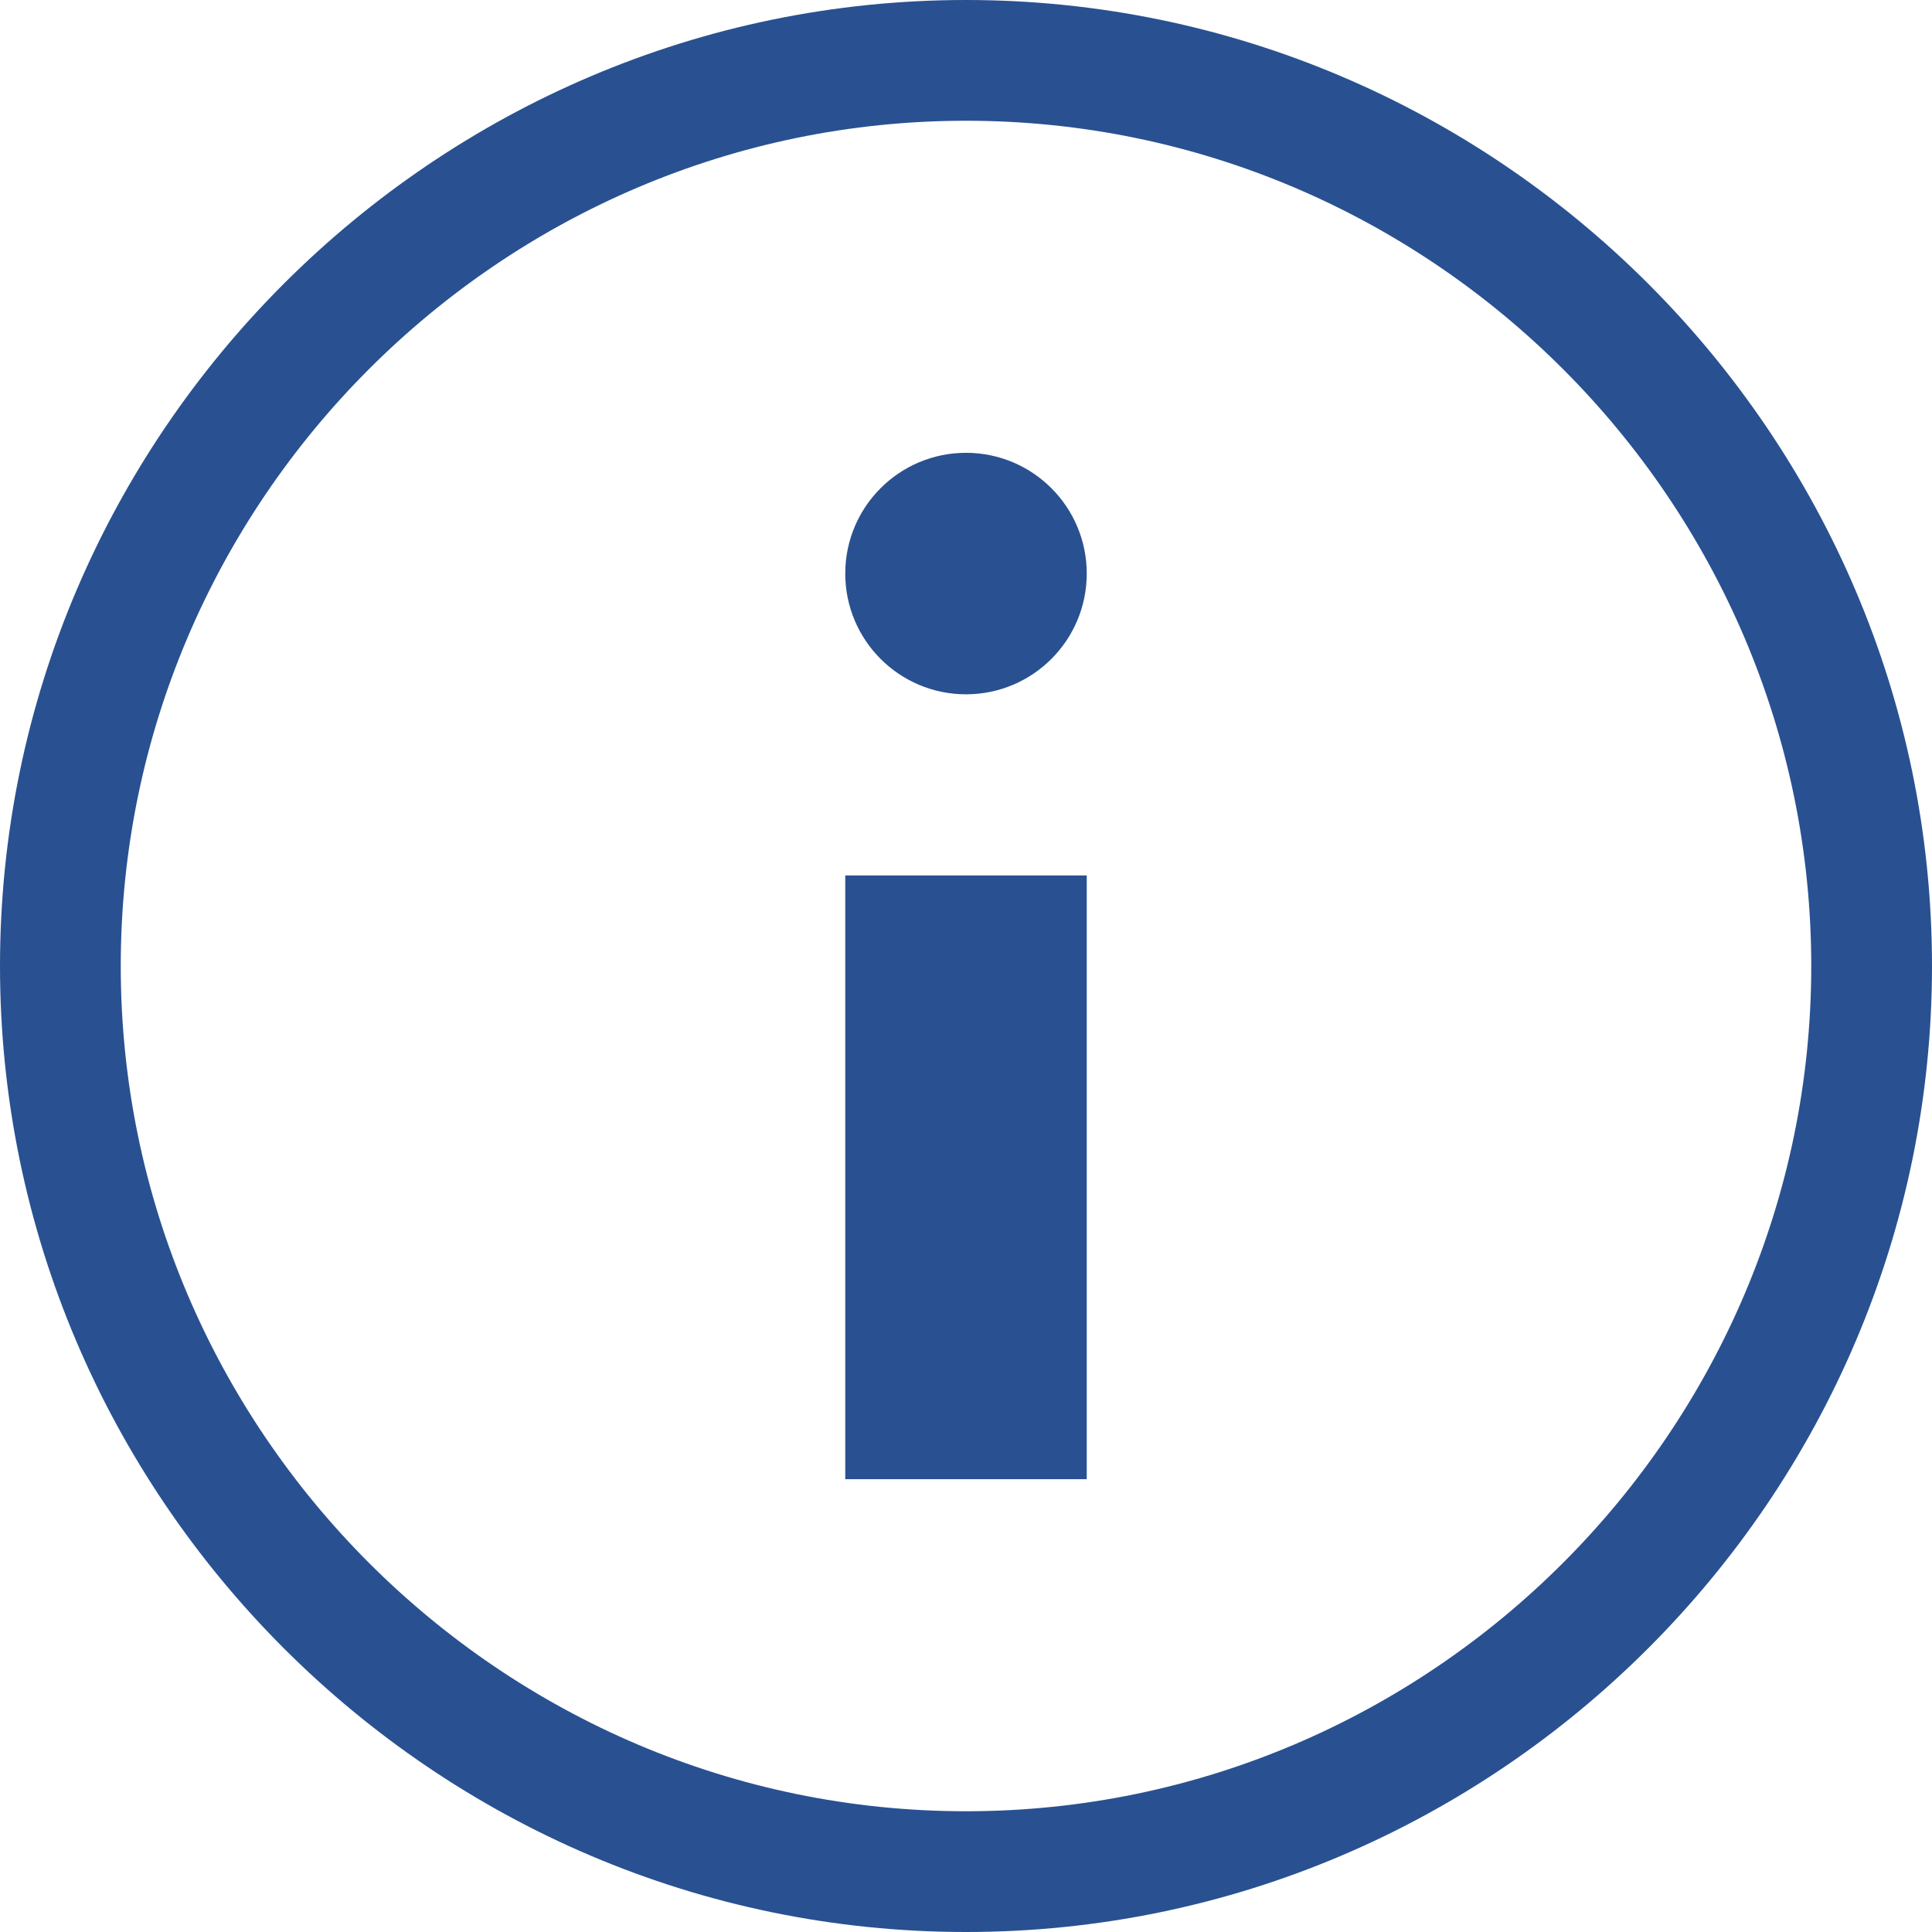 <?xml version="1.0" encoding="utf-8"?>
<!-- Generator: Adobe Illustrator 18.0.0, SVG Export Plug-In . SVG Version: 6.00 Build 0)  -->
<!DOCTYPE svg PUBLIC "-//W3C//DTD SVG 1.1//EN" "http://www.w3.org/Graphics/SVG/1.1/DTD/svg11.dtd">
<svg version="1.1" id="Layer_1" xmlns="http://www.w3.org/2000/svg" xmlns:xlink="http://www.w3.org/1999/xlink" x="0px" y="0px"
	 viewBox="0 0 64 64" enable-background="new 0 0 64 64" xml:space="preserve">
<g>
	<g>
		<g id="XMLID_44_">
			<g>
				<g>
					<path d="M32,64C14.4,64,0,49.6,0,32S14.4,0,32,0s32,14.4,32,32S49.6,64,32,64z M32,4C16.6,4,4,16.6,4,32s12.6,28,28,28
						s28-12.6,28-28S47.4,4,32,4z" style="fill: #295191"/>
				</g>
			</g>
		</g>
	</g>
	<g>
		<g>
			<g>
				<rect x="28" y="29" width="8" height="20" style="fill: #295191"/>
			</g>
		</g>
		<g>
			<g>
				<circle cx="32" cy="19" r="4" style="fill: #295191"/>
			</g>
		</g>
	</g>
</g>
</svg>
